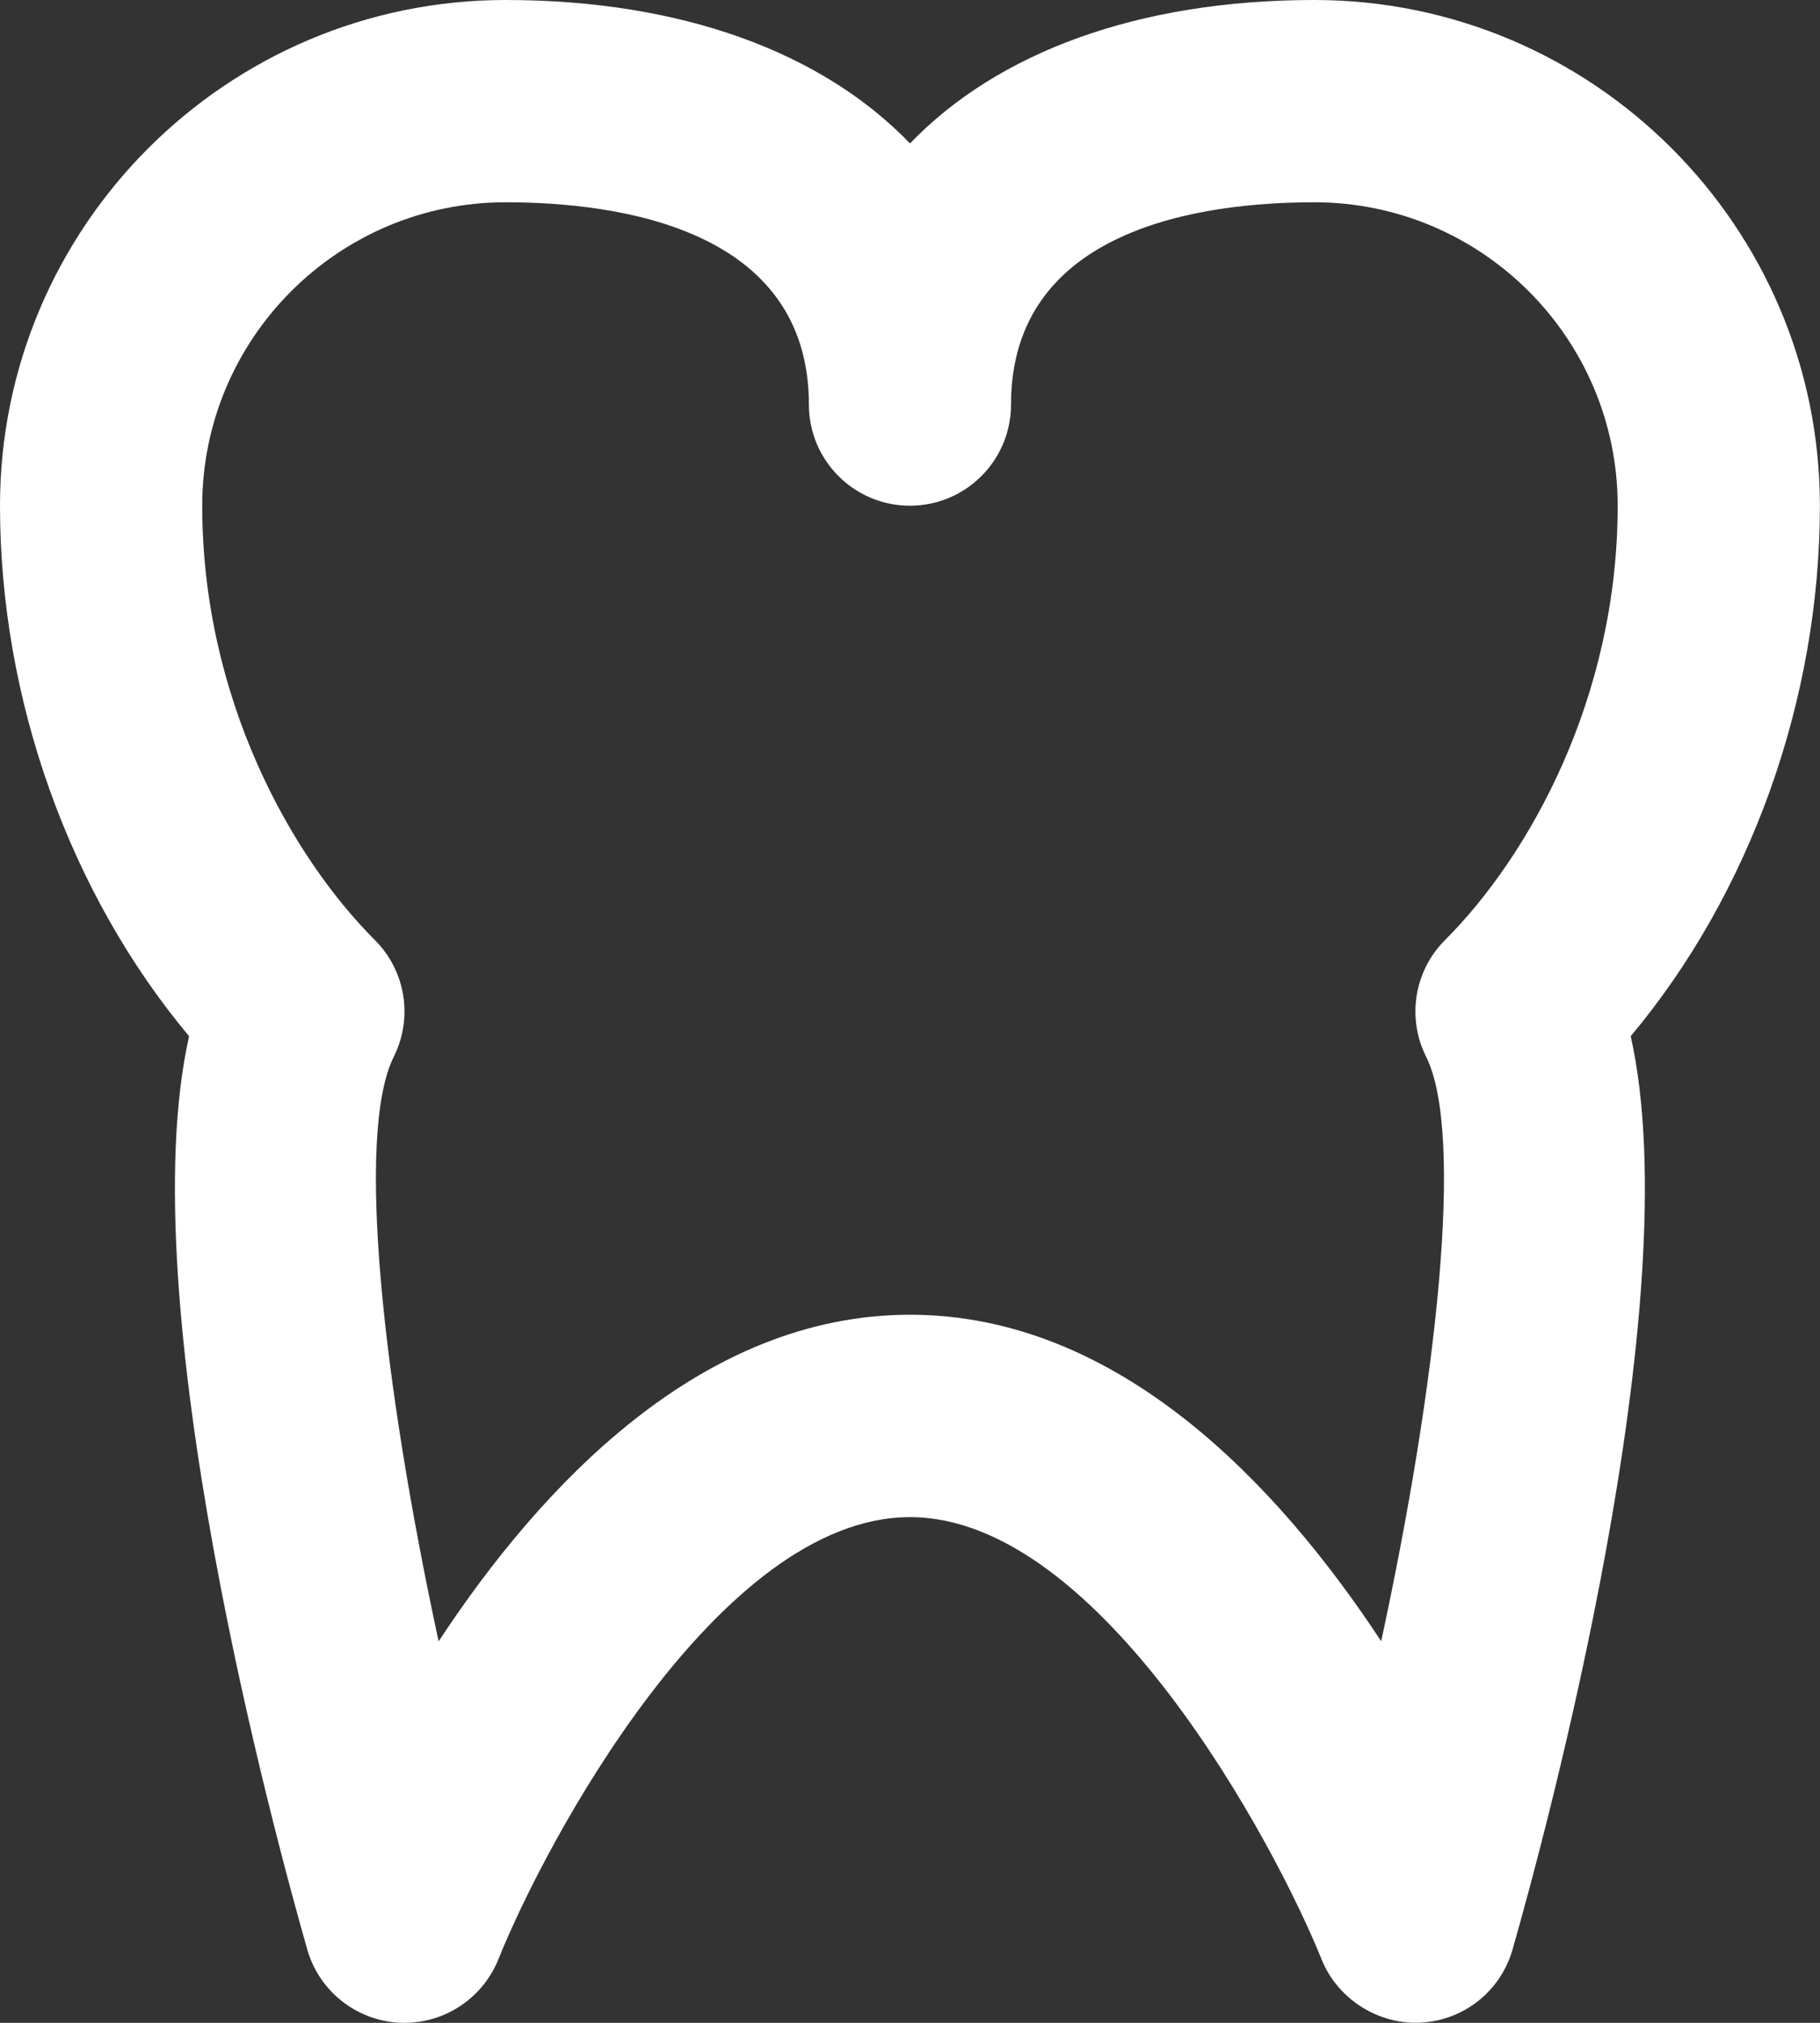 <svg width="18" height="20" viewBox="0 0 18 20" version="1.1" xmlns="http://www.w3.org/2000/svg" xmlns:xlink="http://www.w3.org/1999/xlink">
<rect x="0" y="0" width="18" height="20" fill="#333333" stroke="none"/>
<title>Vector</title>
<desc>Created using Figma</desc>
<g id="Canvas" transform="translate(567 115)">
<g id="Vector">
<use xlink:href="#path0_fill" transform="translate(-567 -115)" fill="#FFFFFF"/>
</g>
</g>
<defs>
<path id="path0_fill" d="M 17.999 5C 17.999 2.243 15.756 0 12.999 0C 11.256 0 9.867 0.518 9 1.418C 8.133 0.518 6.743 0 5 0C 2.243 0 0 2.243 0 5C 0 6.919 0.69 8.835 1.87 10.245C 1.281 12.869 2.719 18.154 3.039 19.275C 3.156 19.685 3.521 19.976 3.949 19.999C 3.967 19.999 3.983 20 4 20C 4.407 20 4.775 19.753 4.929 19.372C 5.383 18.238 7.104 15 9 15C 10.886 15 12.614 18.238 13.071 19.373C 13.23 19.769 13.637 20.02 14.05 19.998C 14.477 19.977 14.842 19.686 14.959 19.276C 15.279 18.154 16.717 12.87 16.128 10.245C 17.309 8.835 17.999 6.919 17.999 5ZM 14.292 9.294C 13.987 9.598 13.912 10.062 14.104 10.447C 14.487 11.211 14.208 13.691 13.66 16.227C 12.649 14.691 11.068 12.999 9 12.999C 6.932 12.999 5.35 14.69 4.338 16.228C 3.791 13.692 3.512 11.213 3.895 10.447C 4.087 10.062 4.012 9.598 3.707 9.294C 2.882 8.469 2 6.907 2 5C 2 3.346 3.346 2 5 2C 6.121 2 8 2.261 8 4C 8 4.552 8.447 5 8.999 5C 9.552 5 9.999 4.552 9.999 4C 9.999 2.261 11.878 2 12.999 2C 14.653 2 15.999 3.346 15.999 5C 15.999 6.907 15.117 8.469 14.292 9.294Z"/>
</defs>
</svg>
